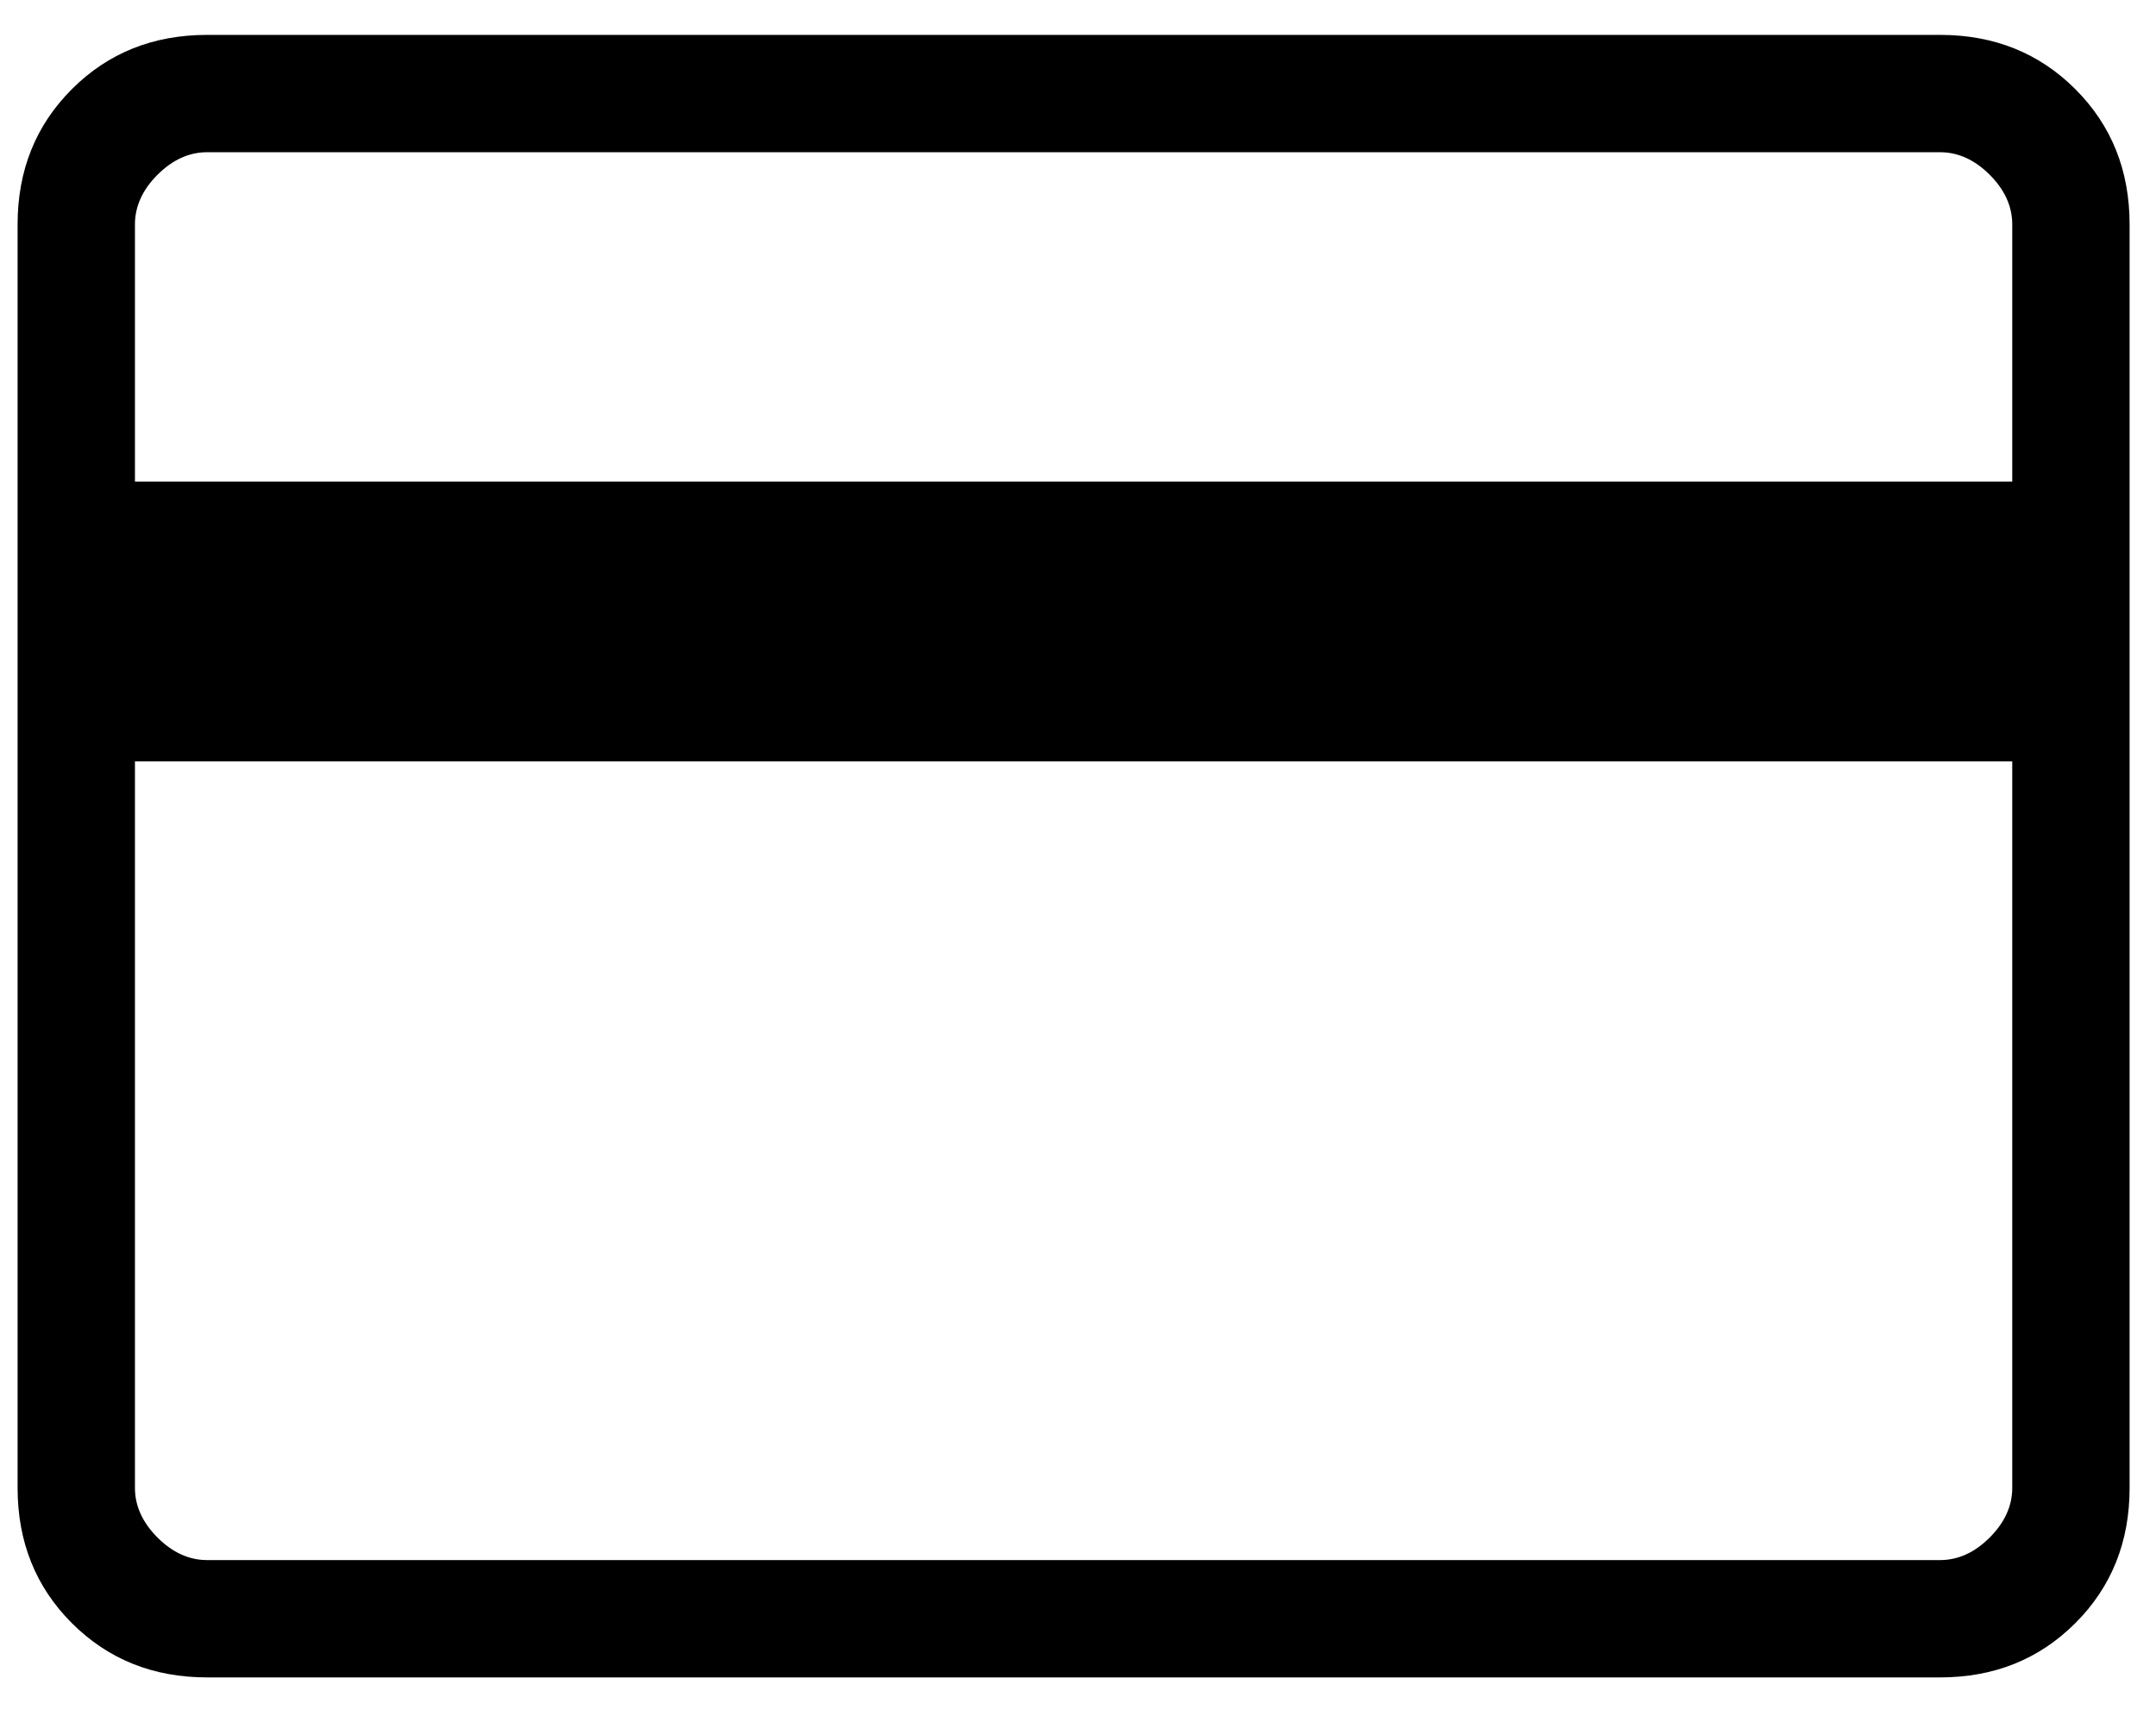 <svg width="49" height="39" viewBox="0 0 49 39" fill="none" xmlns="http://www.w3.org/2000/svg">
<path d="M48.4 5.101V33.819C48.4 35.046 47.989 36.071 47.167 36.893C46.344 37.715 45.32 38.127 44.092 38.127H4.708C3.48 38.127 2.456 37.715 1.633 36.893C0.811 36.071 0.4 35.046 0.4 33.819V5.101C0.4 3.874 0.811 2.849 1.633 2.027C2.456 1.204 3.48 0.793 4.708 0.793H44.092C45.32 0.793 46.344 1.204 47.167 2.027C47.989 2.849 48.4 3.874 48.4 5.101ZM3.067 10.947H45.733V5.101C45.733 4.691 45.562 4.314 45.221 3.973C44.879 3.631 44.503 3.46 44.092 3.46H4.708C4.297 3.46 3.921 3.631 3.579 3.973C3.238 4.314 3.067 4.691 3.067 5.101V10.947ZM3.067 17.306V33.819C3.067 34.229 3.238 34.605 3.579 34.947C3.921 35.289 4.297 35.46 4.708 35.46H44.092C44.503 35.46 44.879 35.289 45.221 34.947C45.562 34.605 45.733 34.229 45.733 33.819V17.306H3.067Z" fill="black"/>
</svg>
